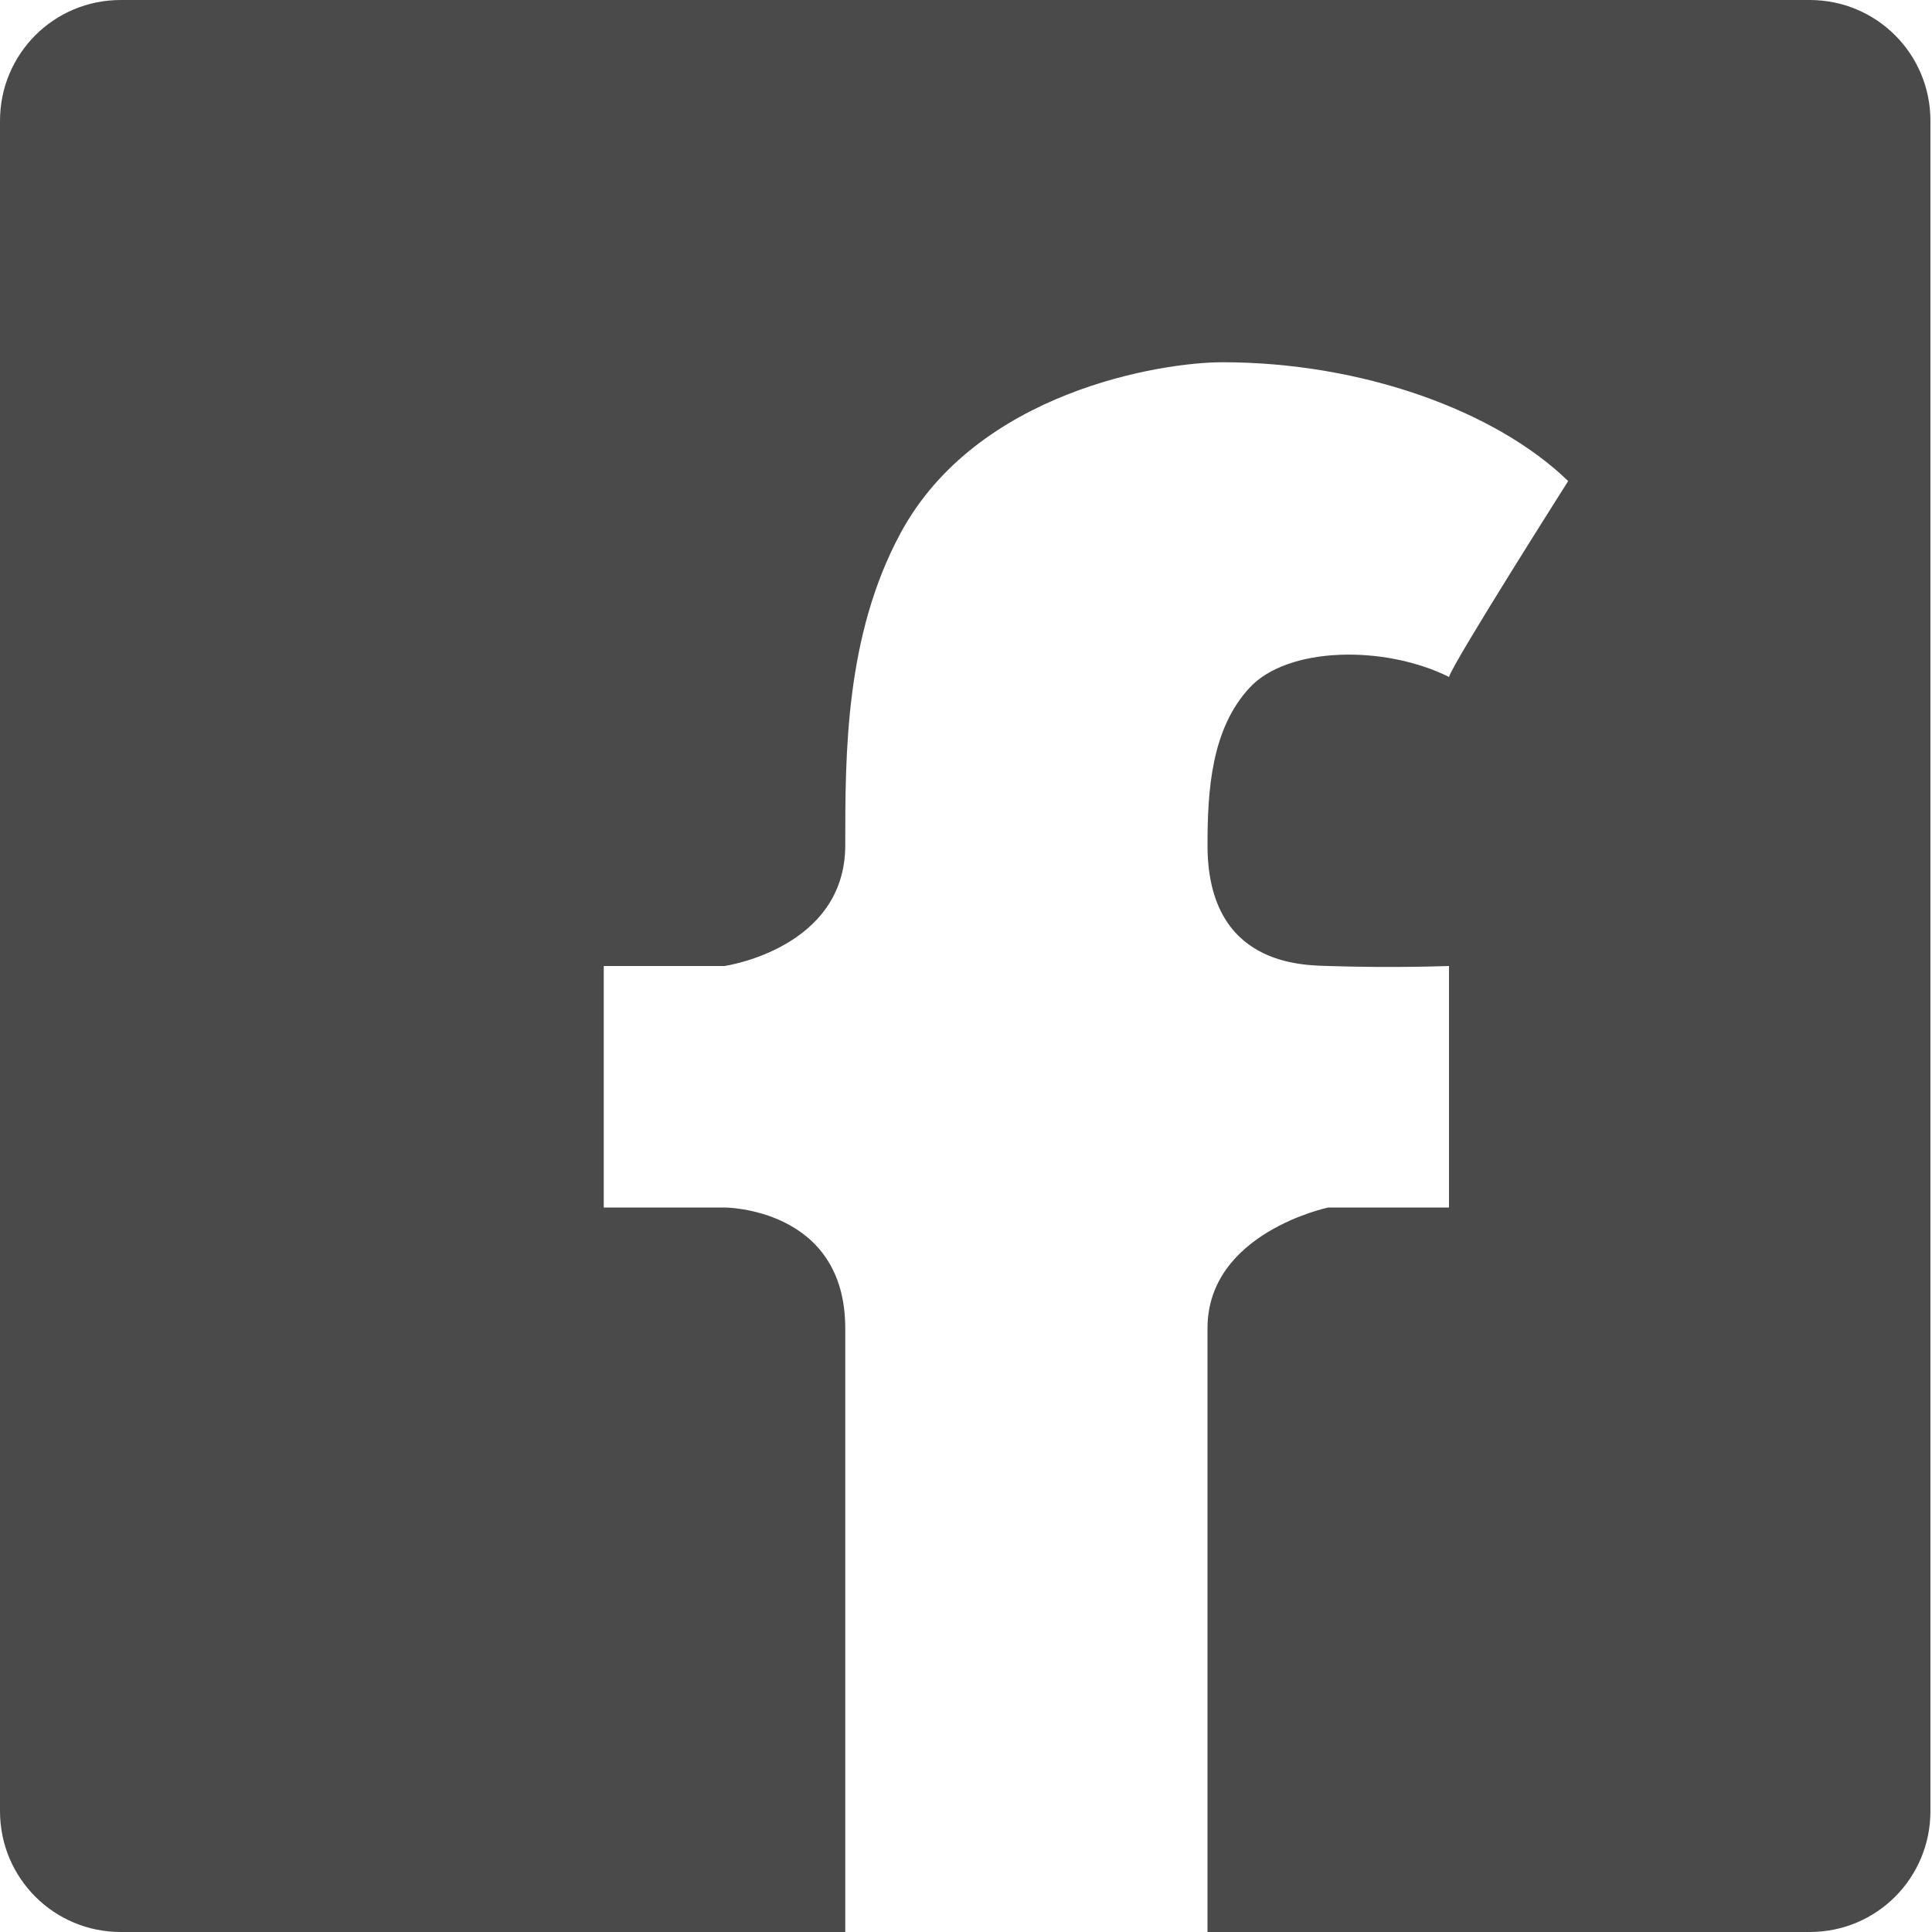 <?xml version="1.0" encoding="UTF-8" standalone="no"?>
<svg width="16px" height="16px" viewBox="0 0 16 16" version="1.1" xmlns="http://www.w3.org/2000/svg" xmlns:xlink="http://www.w3.org/1999/xlink" xmlns:sketch="http://www.bohemiancoding.com/sketch/ns">
    <!-- Generator: Sketch 3.3.3 (12072) - http://www.bohemiancoding.com/sketch -->
    <title>facebook-16</title>
    <desc>Created with Sketch.</desc>
    <defs></defs>
    <g id="Page-1" stroke="none" stroke-width="1" fill="none" fill-rule="evenodd" sketch:type="MSPage">
        <g id="facebook-16" sketch:type="MSArtboardGroup" fill="#4A4A4A">
            <path d="M10,16 L14.987,16 C15.543,16 15.987,15.552 15.987,14.999 L15.987,1.001 C15.987,0.445 15.54,0 14.987,0 L1,0 C0.444,0 0,0.448 0,1.001 L0,14.999 C0,15.555 0.448,16 1,16 L7,16 C7,13.839 7,11.51 7,11 C7,10 6,10 6,10 L5,10 L5,8 L6,8 C6,8 7,7.857 7,7 C7,6.238 7,5.265 7.457,4.417 C8.089,3.243 9.615,3 10.124,3 C11.28,3 12.387,3.402 12.987,3.984 C12.987,3.984 12.038,5.479 12,5.606 C11.464,5.34 10.665,5.354 10.349,5.695 C10.033,6.036 10,6.539 10,7 C10,8 10.789,7.993 11,8 C11.561,8.018 11.972,8 12,8 L12,10 L11,10 C11,10 10,10.209 10,11 C10,11.35 10,13.761 10,16 Z" id="Path" sketch:type="MSShapeGroup"></path>
        </g>
    </g>
</svg>